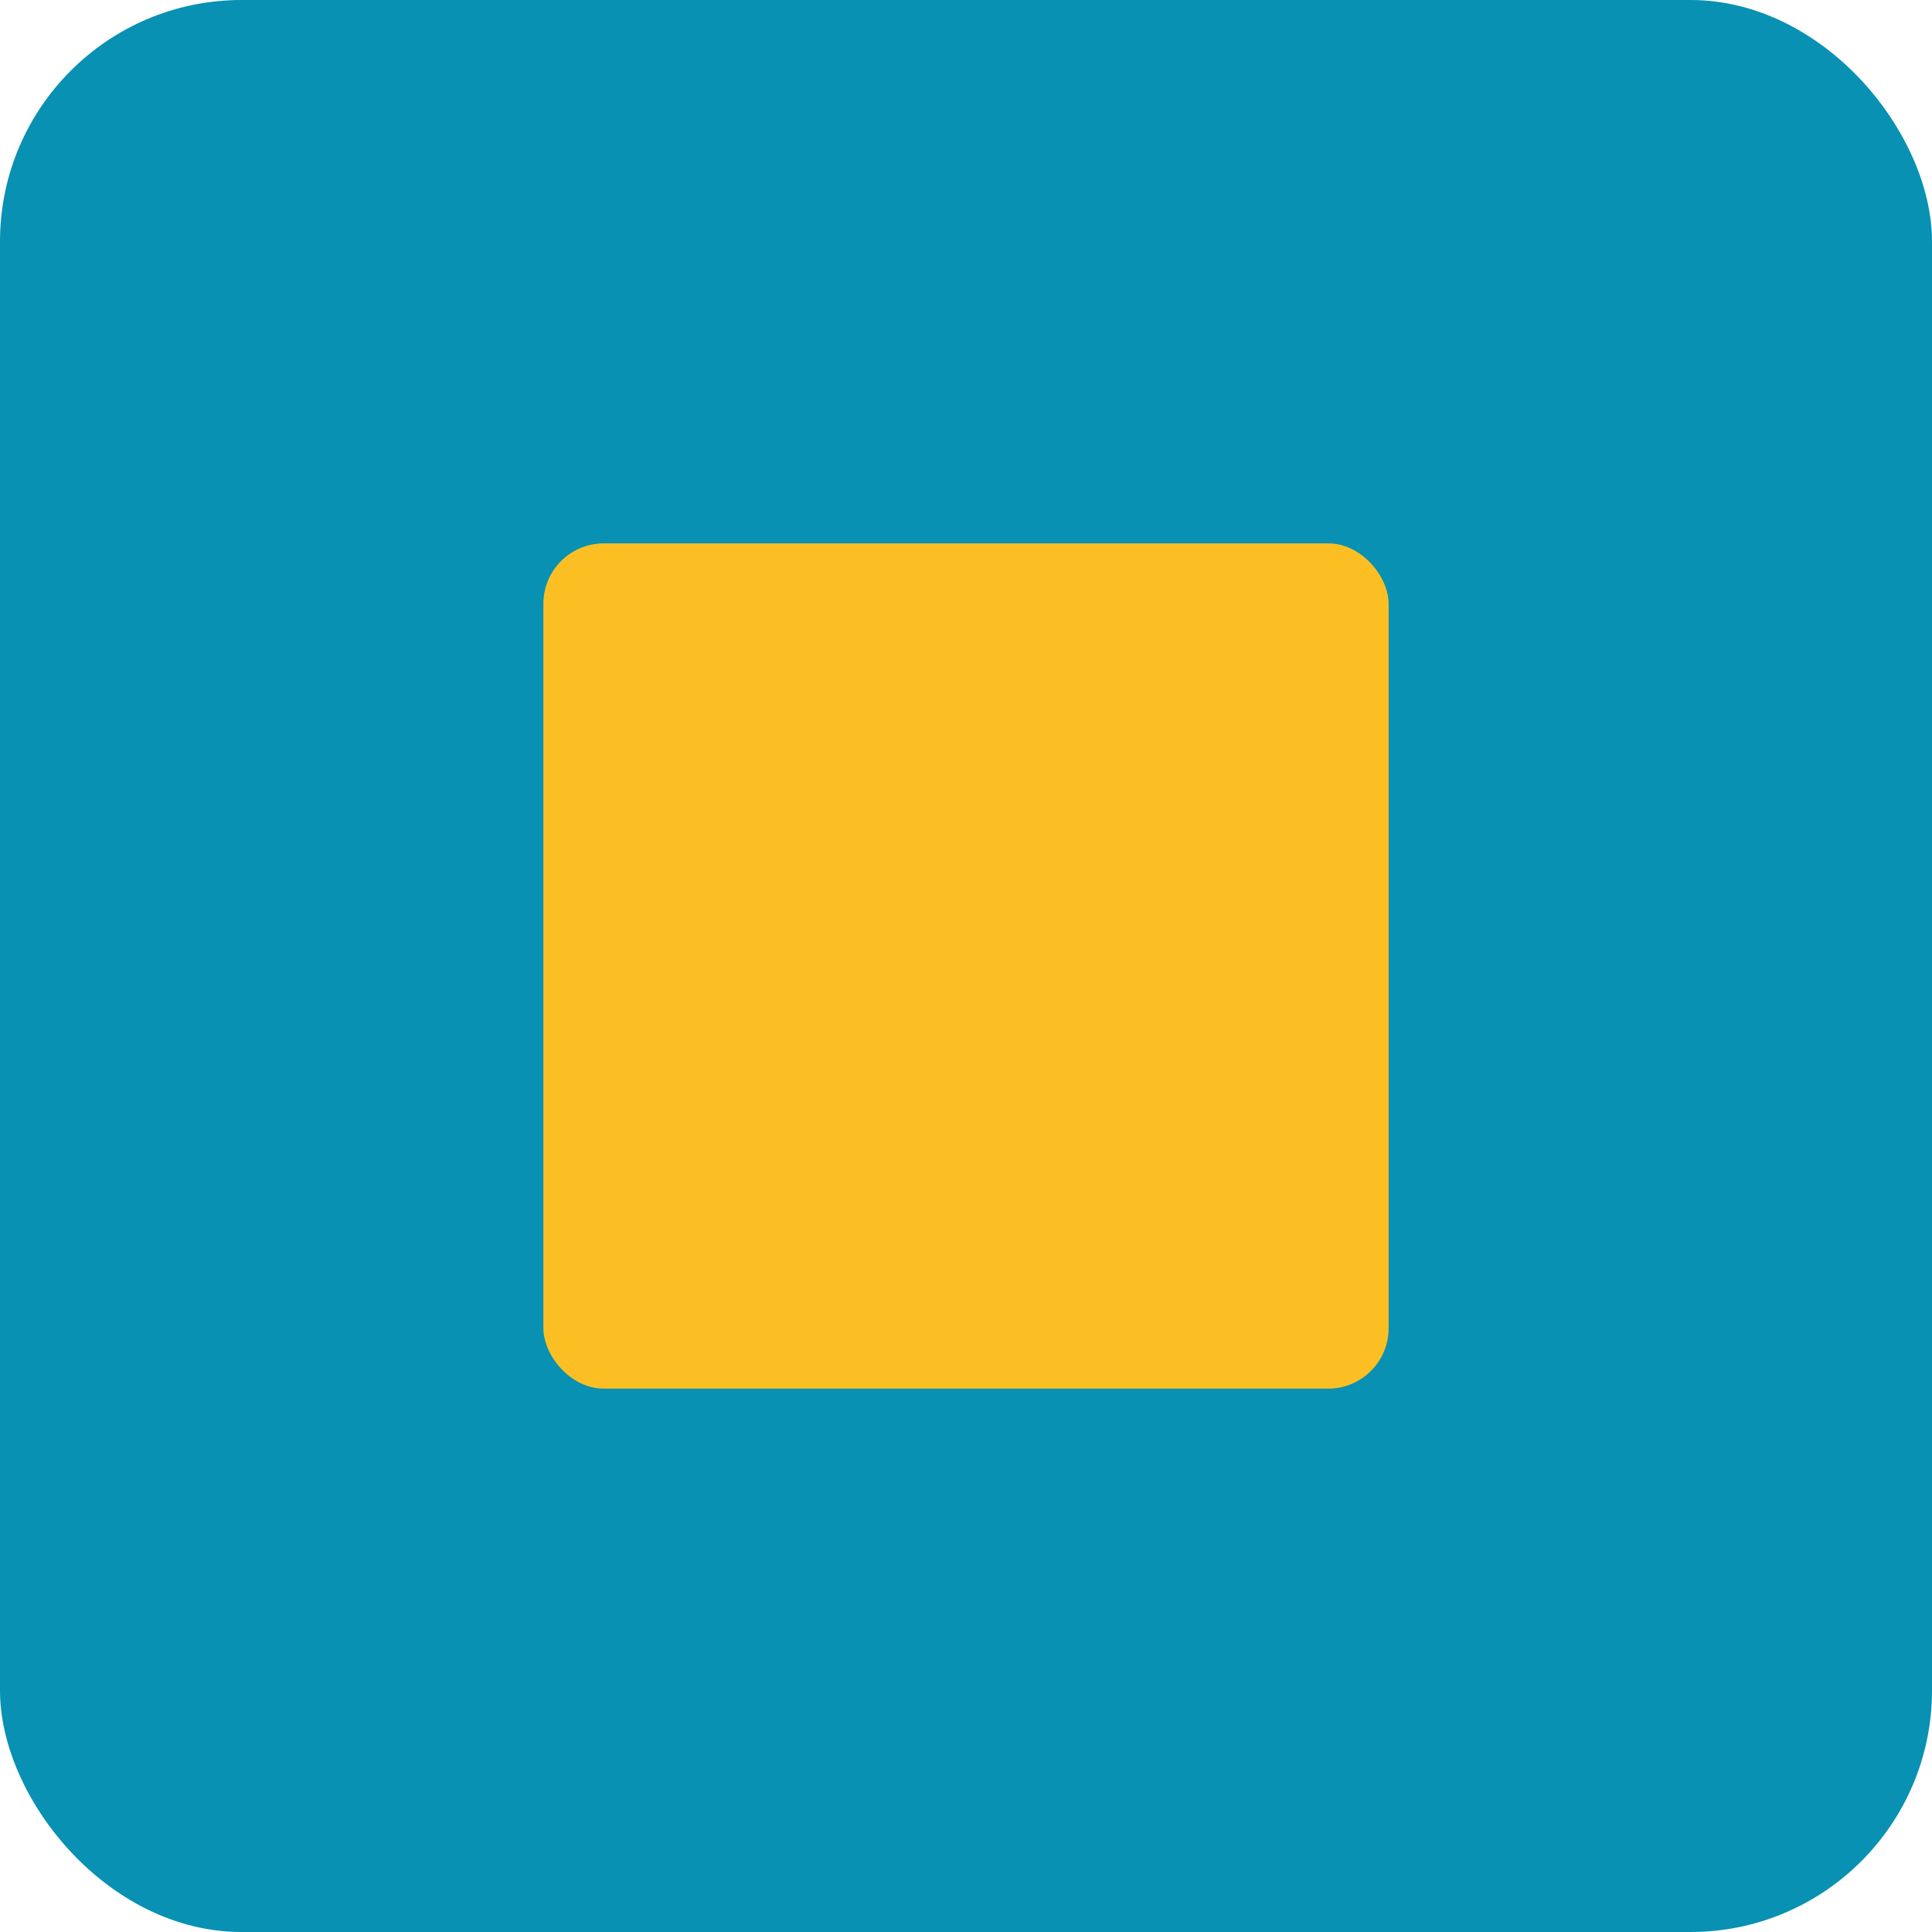 <svg xmlns="http://www.w3.org/2000/svg" width="128" height="128" viewBox="0 0 128 128" fill="none">
  <rect width="128" height="128" rx="16" fill="#0891B2"/>
  <rect x="36" y="36" width="56" height="56" rx="4" fill="#FBBF24"/>
</svg>
